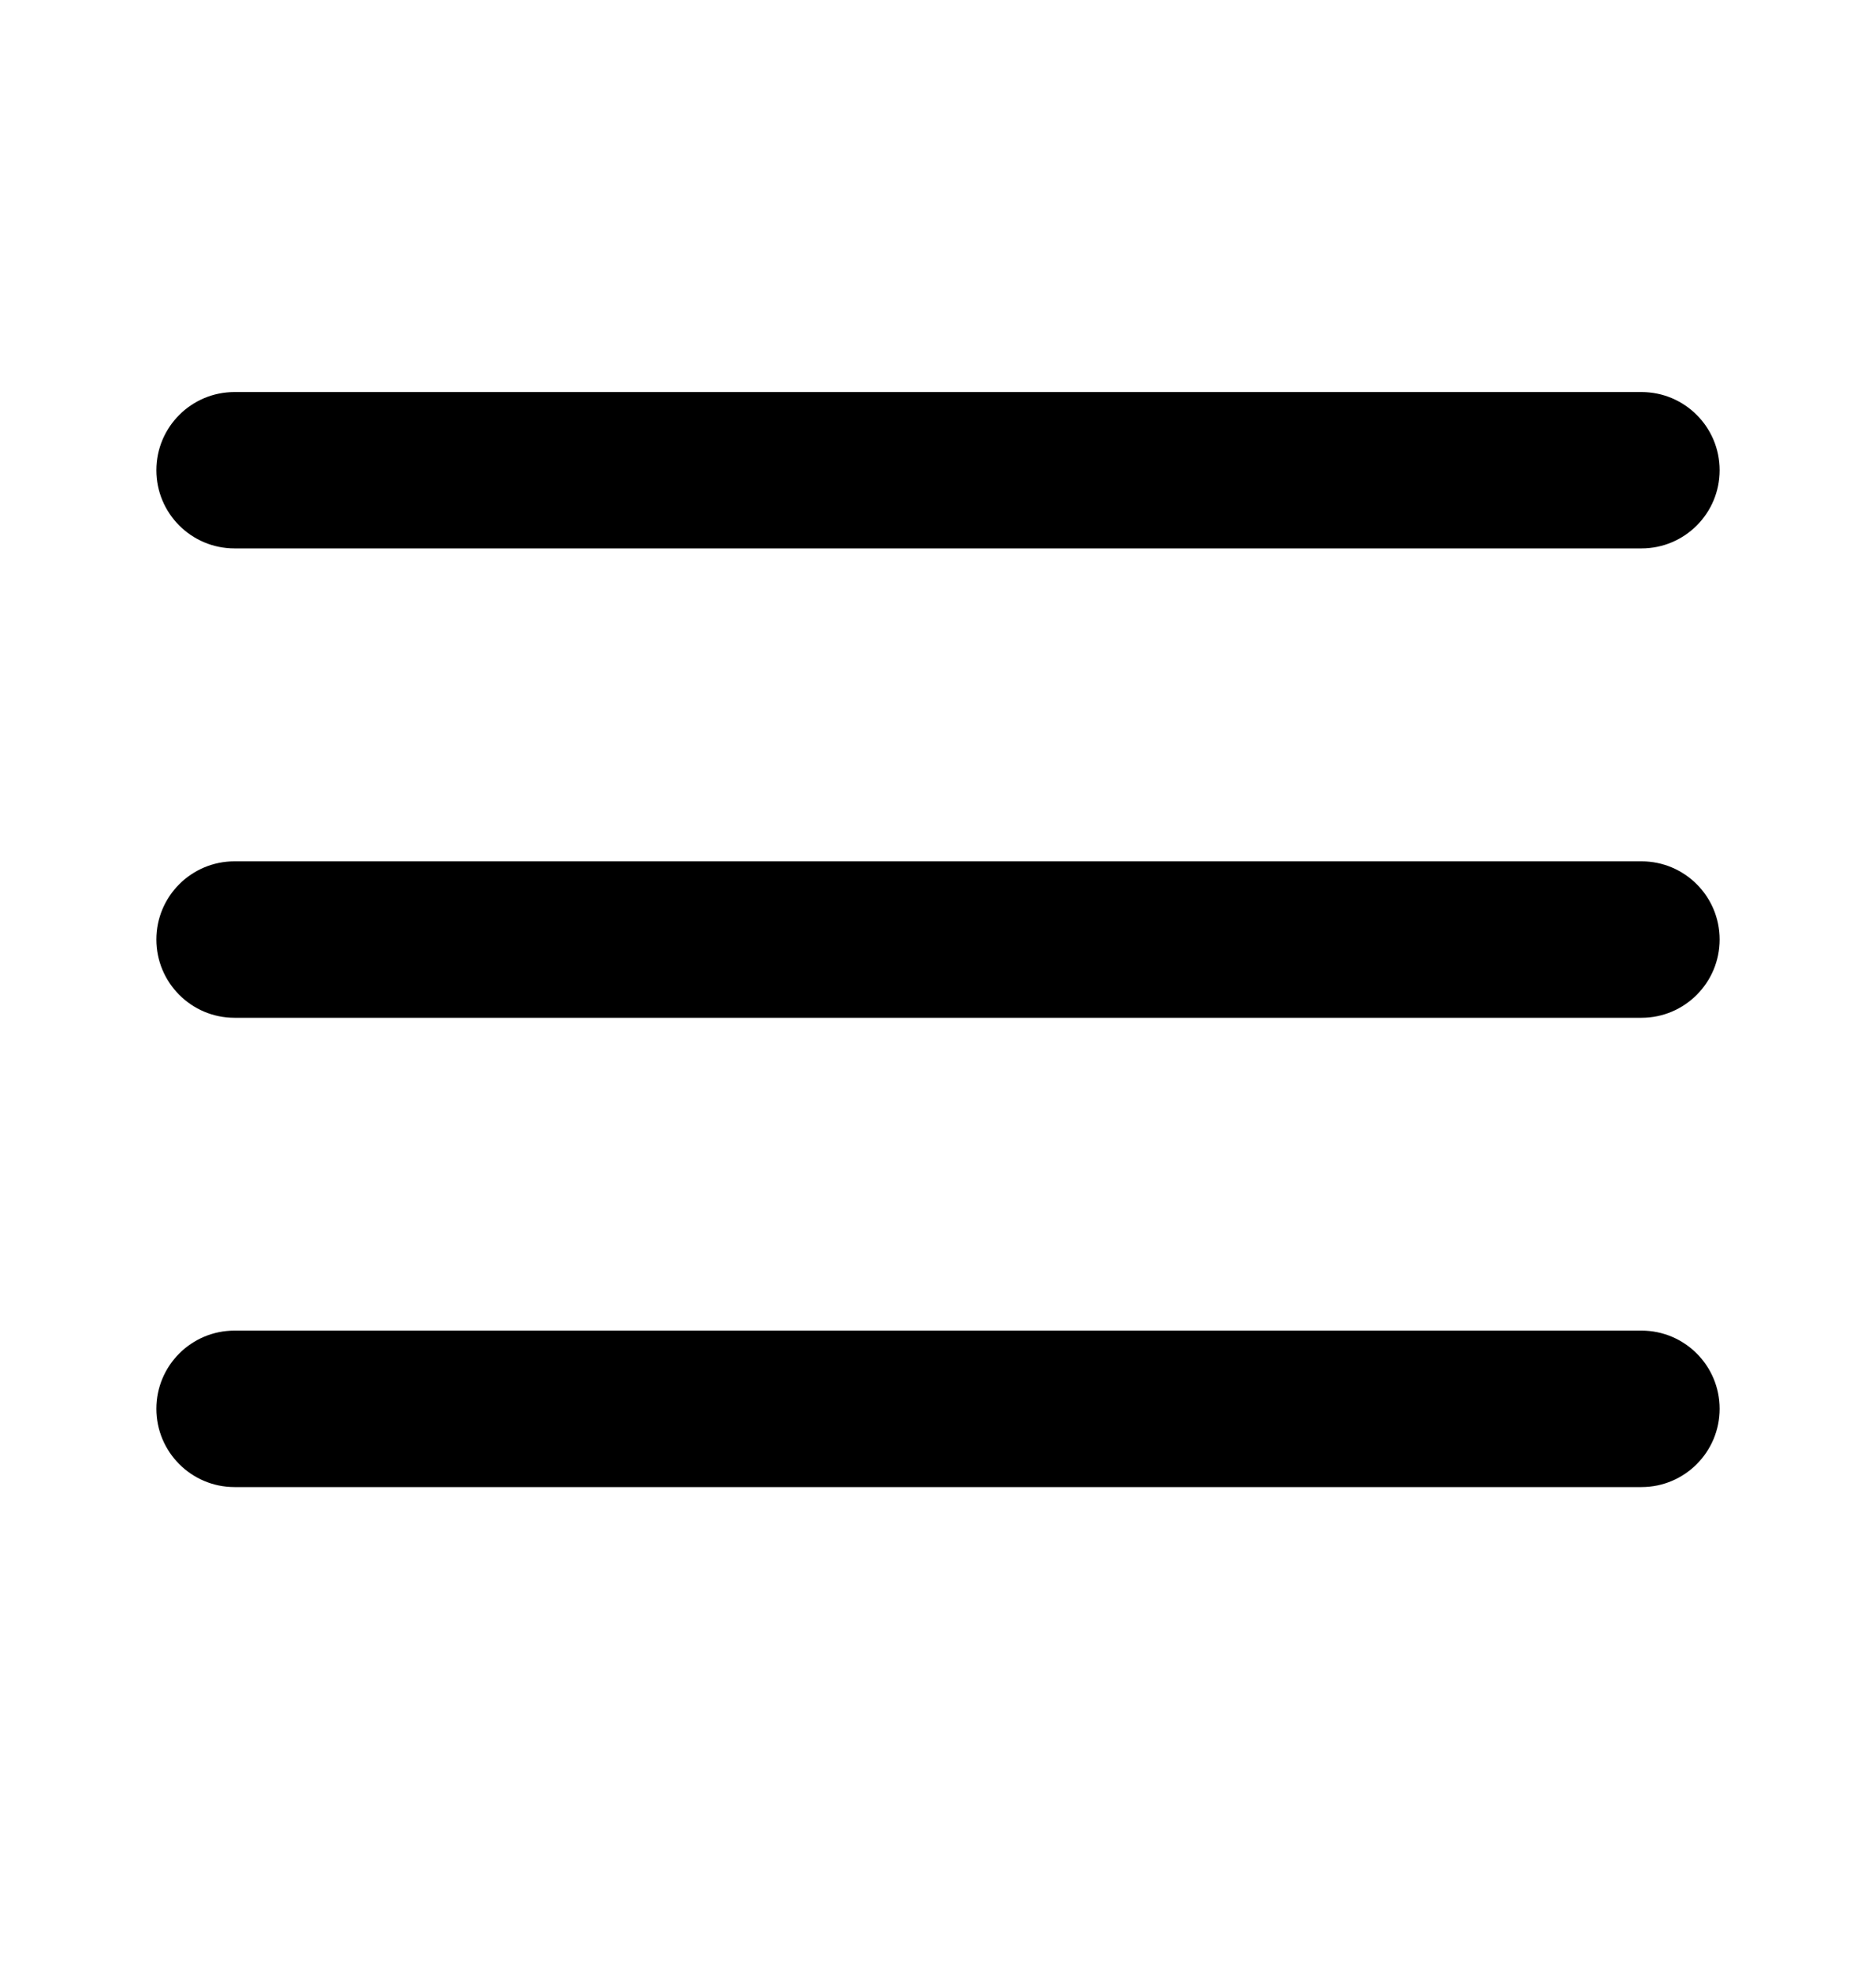 <svg width="20" height="21" viewBox="0 0 20 21" fill="none" xmlns="http://www.w3.org/2000/svg">
<path fill-rule="evenodd" clip-rule="evenodd" d="M2.5 4.177C2.04 4.177 1.667 4.55 1.667 5.01C1.667 5.47 2.04 5.843 2.5 5.843H17.5C17.96 5.843 18.333 5.47 18.333 5.01C18.333 4.55 17.96 4.177 17.5 4.177H2.5ZM1.667 10.01C1.667 9.55 2.04 9.177 2.5 9.177H17.5C17.96 9.177 18.333 9.55 18.333 10.01C18.333 10.47 17.96 10.844 17.5 10.844H2.5C2.04 10.844 1.667 10.47 1.667 10.01ZM1.667 15.01C1.667 14.55 2.04 14.177 2.5 14.177H17.5C17.96 14.177 18.333 14.55 18.333 15.01C18.333 15.47 17.96 15.844 17.5 15.844H2.5C2.04 15.844 1.667 15.47 1.667 15.01Z" fill="currentColor"/>
</svg>
